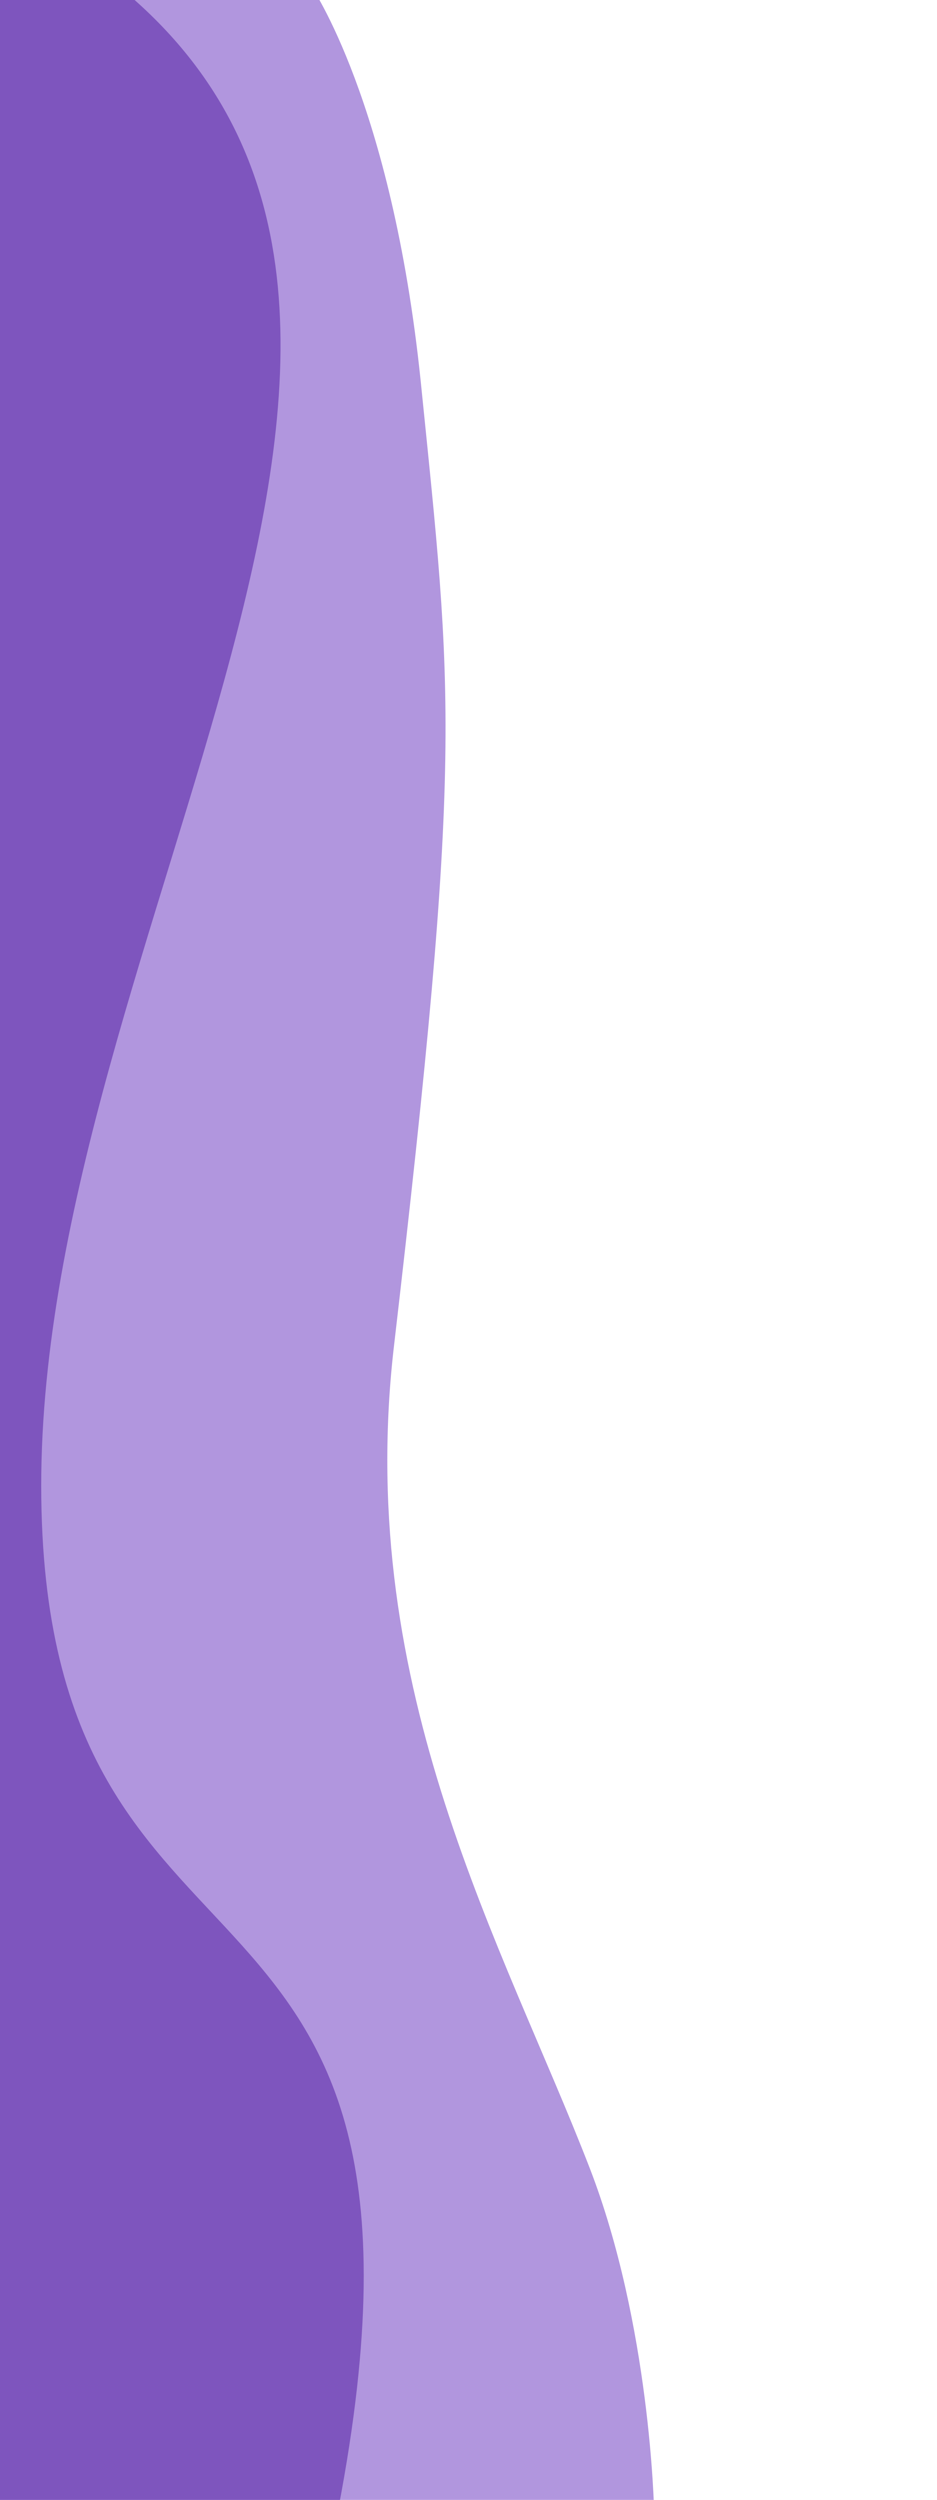 <?xml version="1.0" encoding="UTF-8" standalone="no"?>
<svg
   width="300"
   height="800"
   version="1.1"
   id="svg747"
   sodipodi:docname="text-left.svg"
   inkscape:version="1.1 (ce6663b3b7, 2021-05-25)"
   xmlns:inkscape="http://www.inkscape.org/namespaces/inkscape"
   xmlns:sodipodi="http://sodipodi.sourceforge.net/DTD/sodipodi-0.dtd"
   xmlns="http://www.w3.org/2000/svg"
   xmlns:svg="http://www.w3.org/2000/svg">
  <defs
     id="defs751">
    <clipPath
       clipPathUnits="userSpaceOnUse"
       id="clipPath857">
      <rect
         style="fill:#0000ff;fill-rule:evenodd;stroke-width:1.005"
         id="rect859"
         width="314.159"
         height="831.294"
         x="3.177"
         y="-8.986" />
    </clipPath>
  </defs>
  <sodipodi:namedview
     id="namedview749"
     pagecolor="#505050"
     bordercolor="#ffffff"
     borderopacity="1"
     inkscape:pageshadow="0"
     inkscape:pageopacity="0"
     inkscape:pagecheckerboard="1"
     showgrid="false"
     inkscape:zoom="0.83125"
     inkscape:cx="149.77444"
     inkscape:cy="399.3985"
     inkscape:window-width="1640"
     inkscape:window-height="899"
     inkscape:window-x="0"
     inkscape:window-y="0"
     inkscape:window-maximized="1"
     inkscape:current-layer="svg747" />
  <g
     data-name="Group 70"
     id="g745"
     clip-path="url(#clipPath857)"
     transform="matrix(0.71,0,0,1,-2.713,0)">
    <path
       data-name="Path 3"
       d="m -754.79,-1.212 898.715,-3.43 c 0,0 36.511,37.13 49.578,126.392 14.495,101.5 19.223,118.572 -12.254,310.446 -17.186,109.133 49.675,190.4 88.475,261.575 27.377,50.224 29.032,109.327 29.032,109.327 l -1053.546,5.426 z"
       fill="#8b63ce"
       opacity="0.67"
       id="path741" />
    <path
       data-name="Path 2"
       d="m -754.79,-3.059 h 654.043 c 0,0 108.627,-1.24 160.266,0 C 238.18,103.005 22.41,298.973 22.41,475.422 c 0,176.45 196.841,104.738 132.52,332.732 -26.7,-0.817 -137.01,-0.166 -175.134,0 -73.922,0.321 -170.159,1.671 -265.229,0 -230.93,-4.056 -469.357,0 -469.357,0 z"
       fill="#7e55be"
       id="path743" />
  </g>
</svg>

